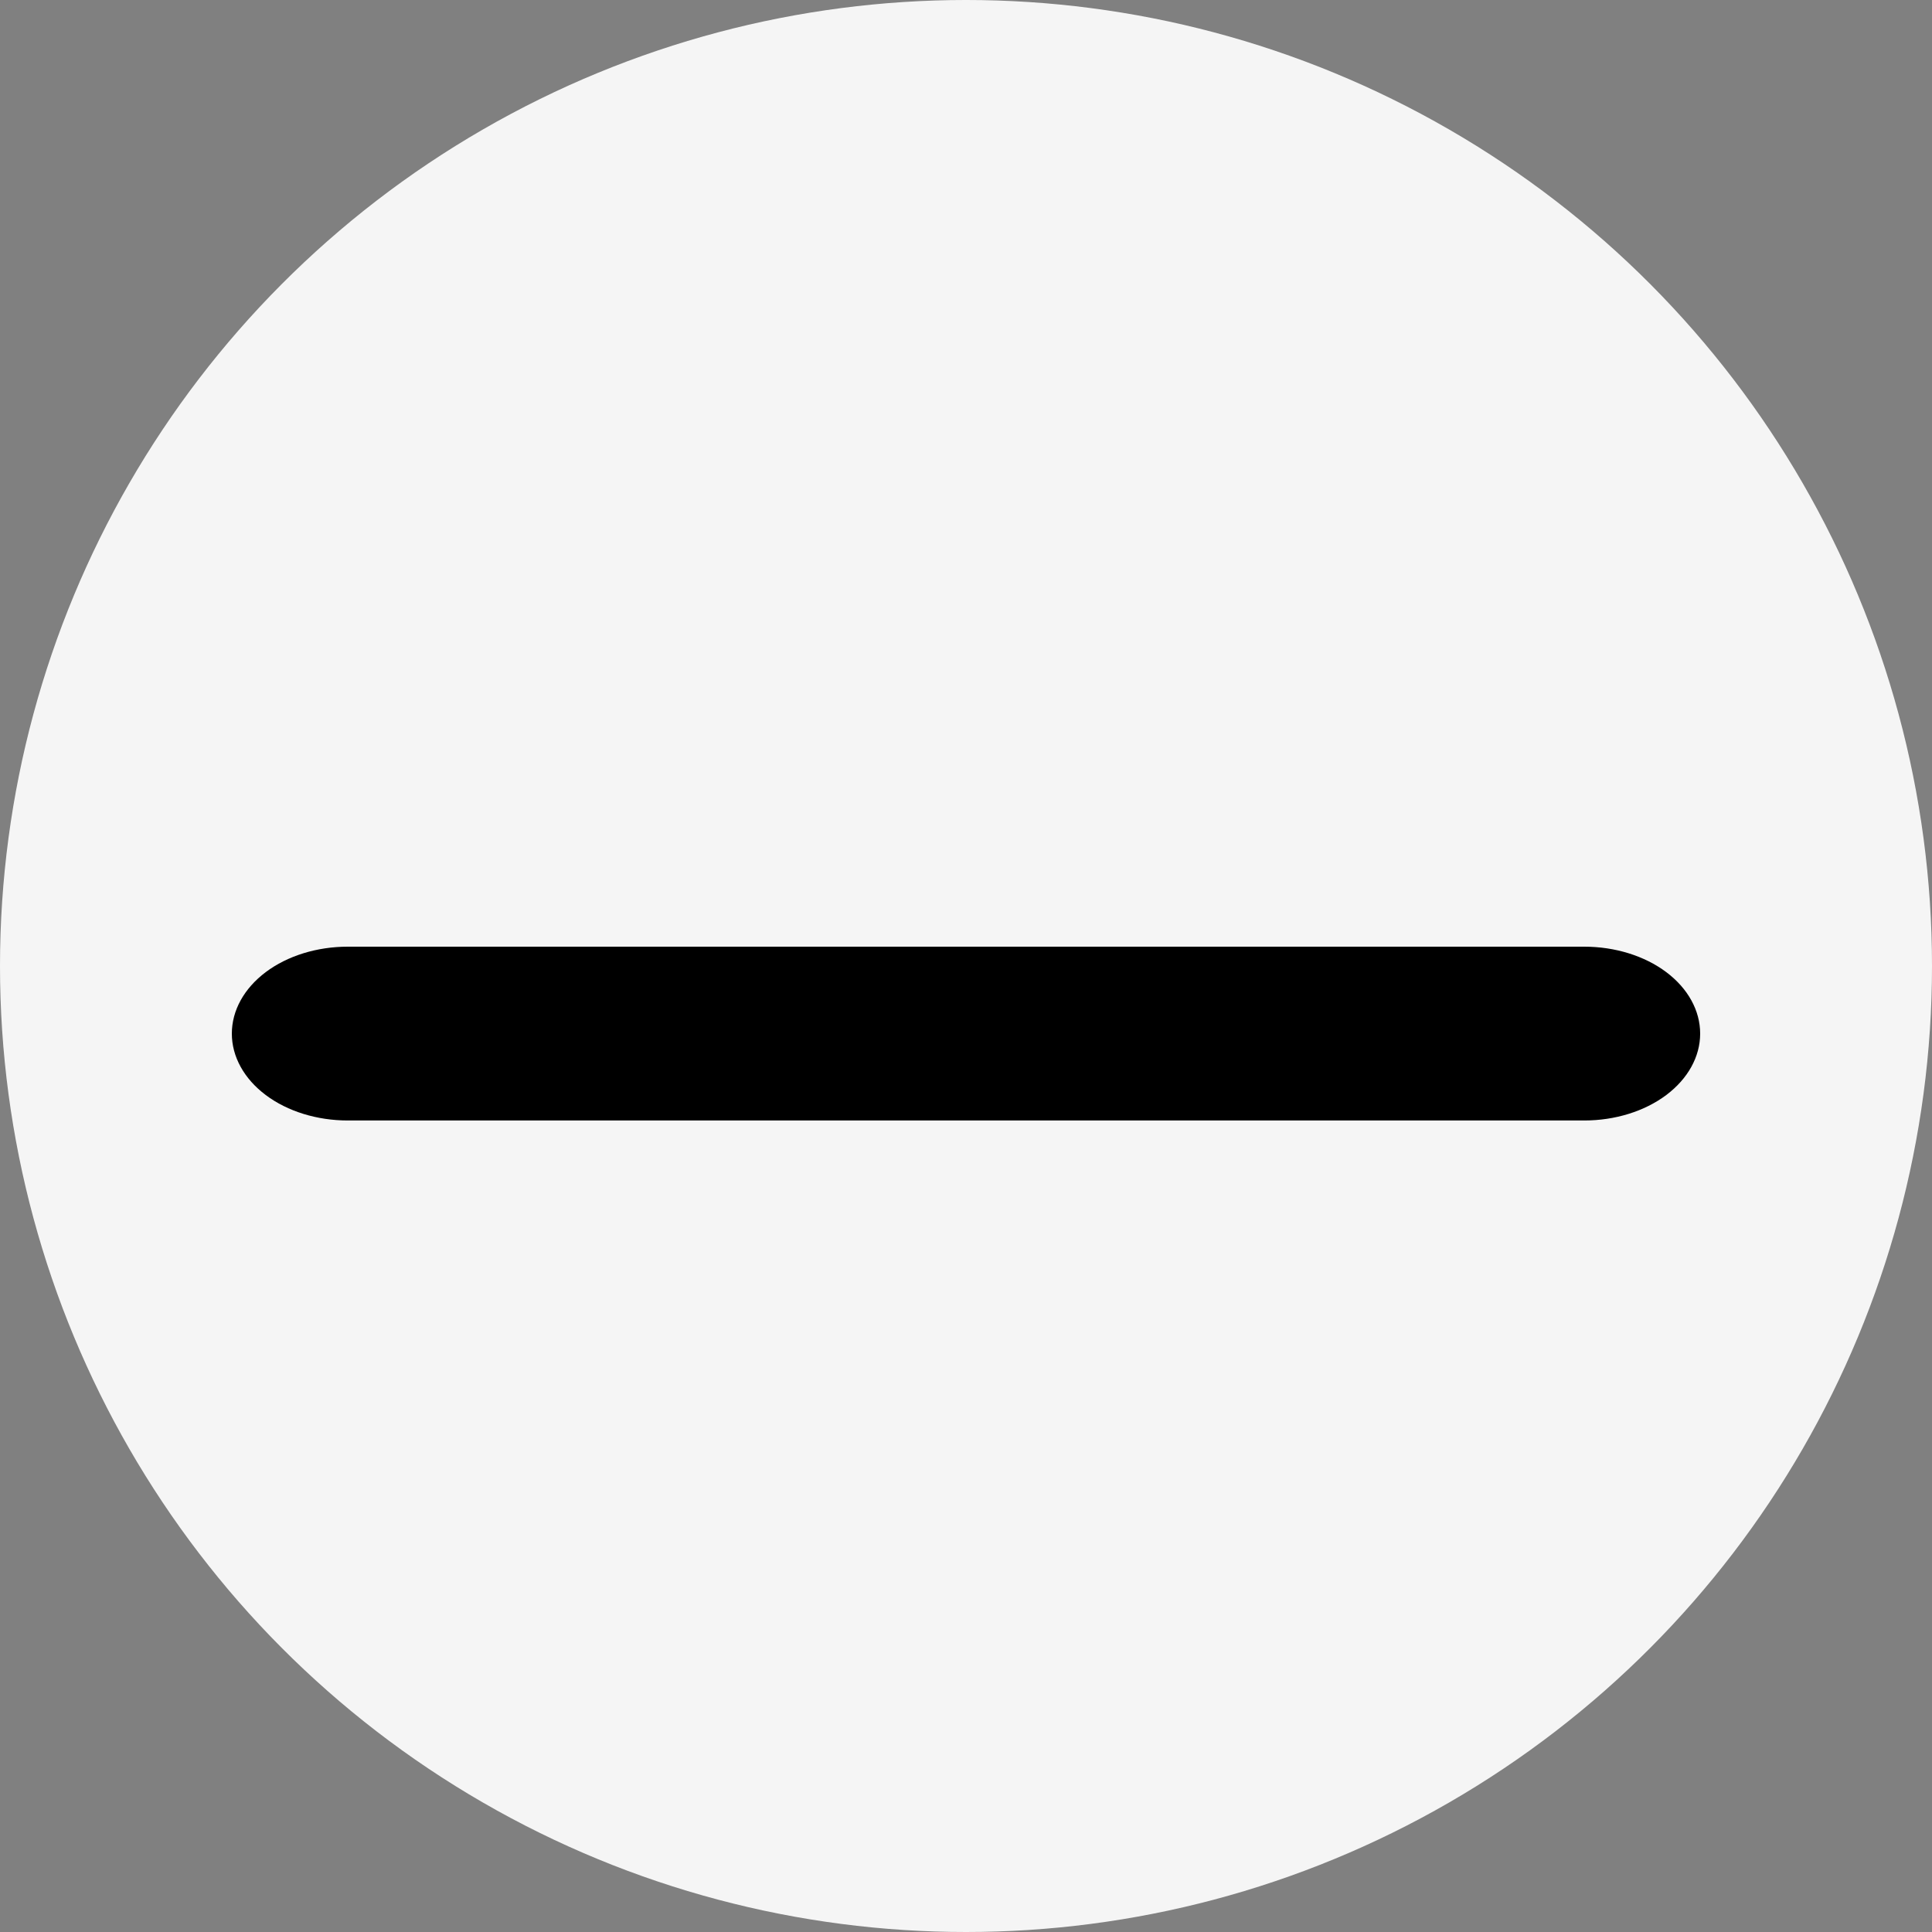<svg width="25" height="25" viewBox="0 0 25 25" fill="none" xmlns="http://www.w3.org/2000/svg">
<rect x="0" y="0" width="25" height="25" fill="#808080" stroke="none"/>
<circle cx="12.5" cy="12.5" r="12.5" fill="#F5F5F5"/>
<mask id="mask0_143_3001" style="mask-type:luminance" maskUnits="userSpaceOnUse" x="0" y="1" width="25" height="24">
<path d="M25 1H0V25H25V1Z" fill="white"/>
</mask>
<g mask="url(#mask0_143_3001)">
<path d="M20.5 12.25C20.898 12.25 21.279 12.368 21.561 12.579C21.842 12.79 22 13.076 22 13.375C22 13.673 21.842 13.959 21.561 14.17C21.279 14.381 20.898 14.499 20.5 14.499H4.5C4.102 14.499 3.72 14.381 3.439 14.17C3.158 13.959 3 13.673 3 13.375C3 13.076 3.158 12.79 3.439 12.579C3.72 12.368 4.102 12.25 4.5 12.25H20.5Z" fill="currentColor"/>
</g>
</svg>
